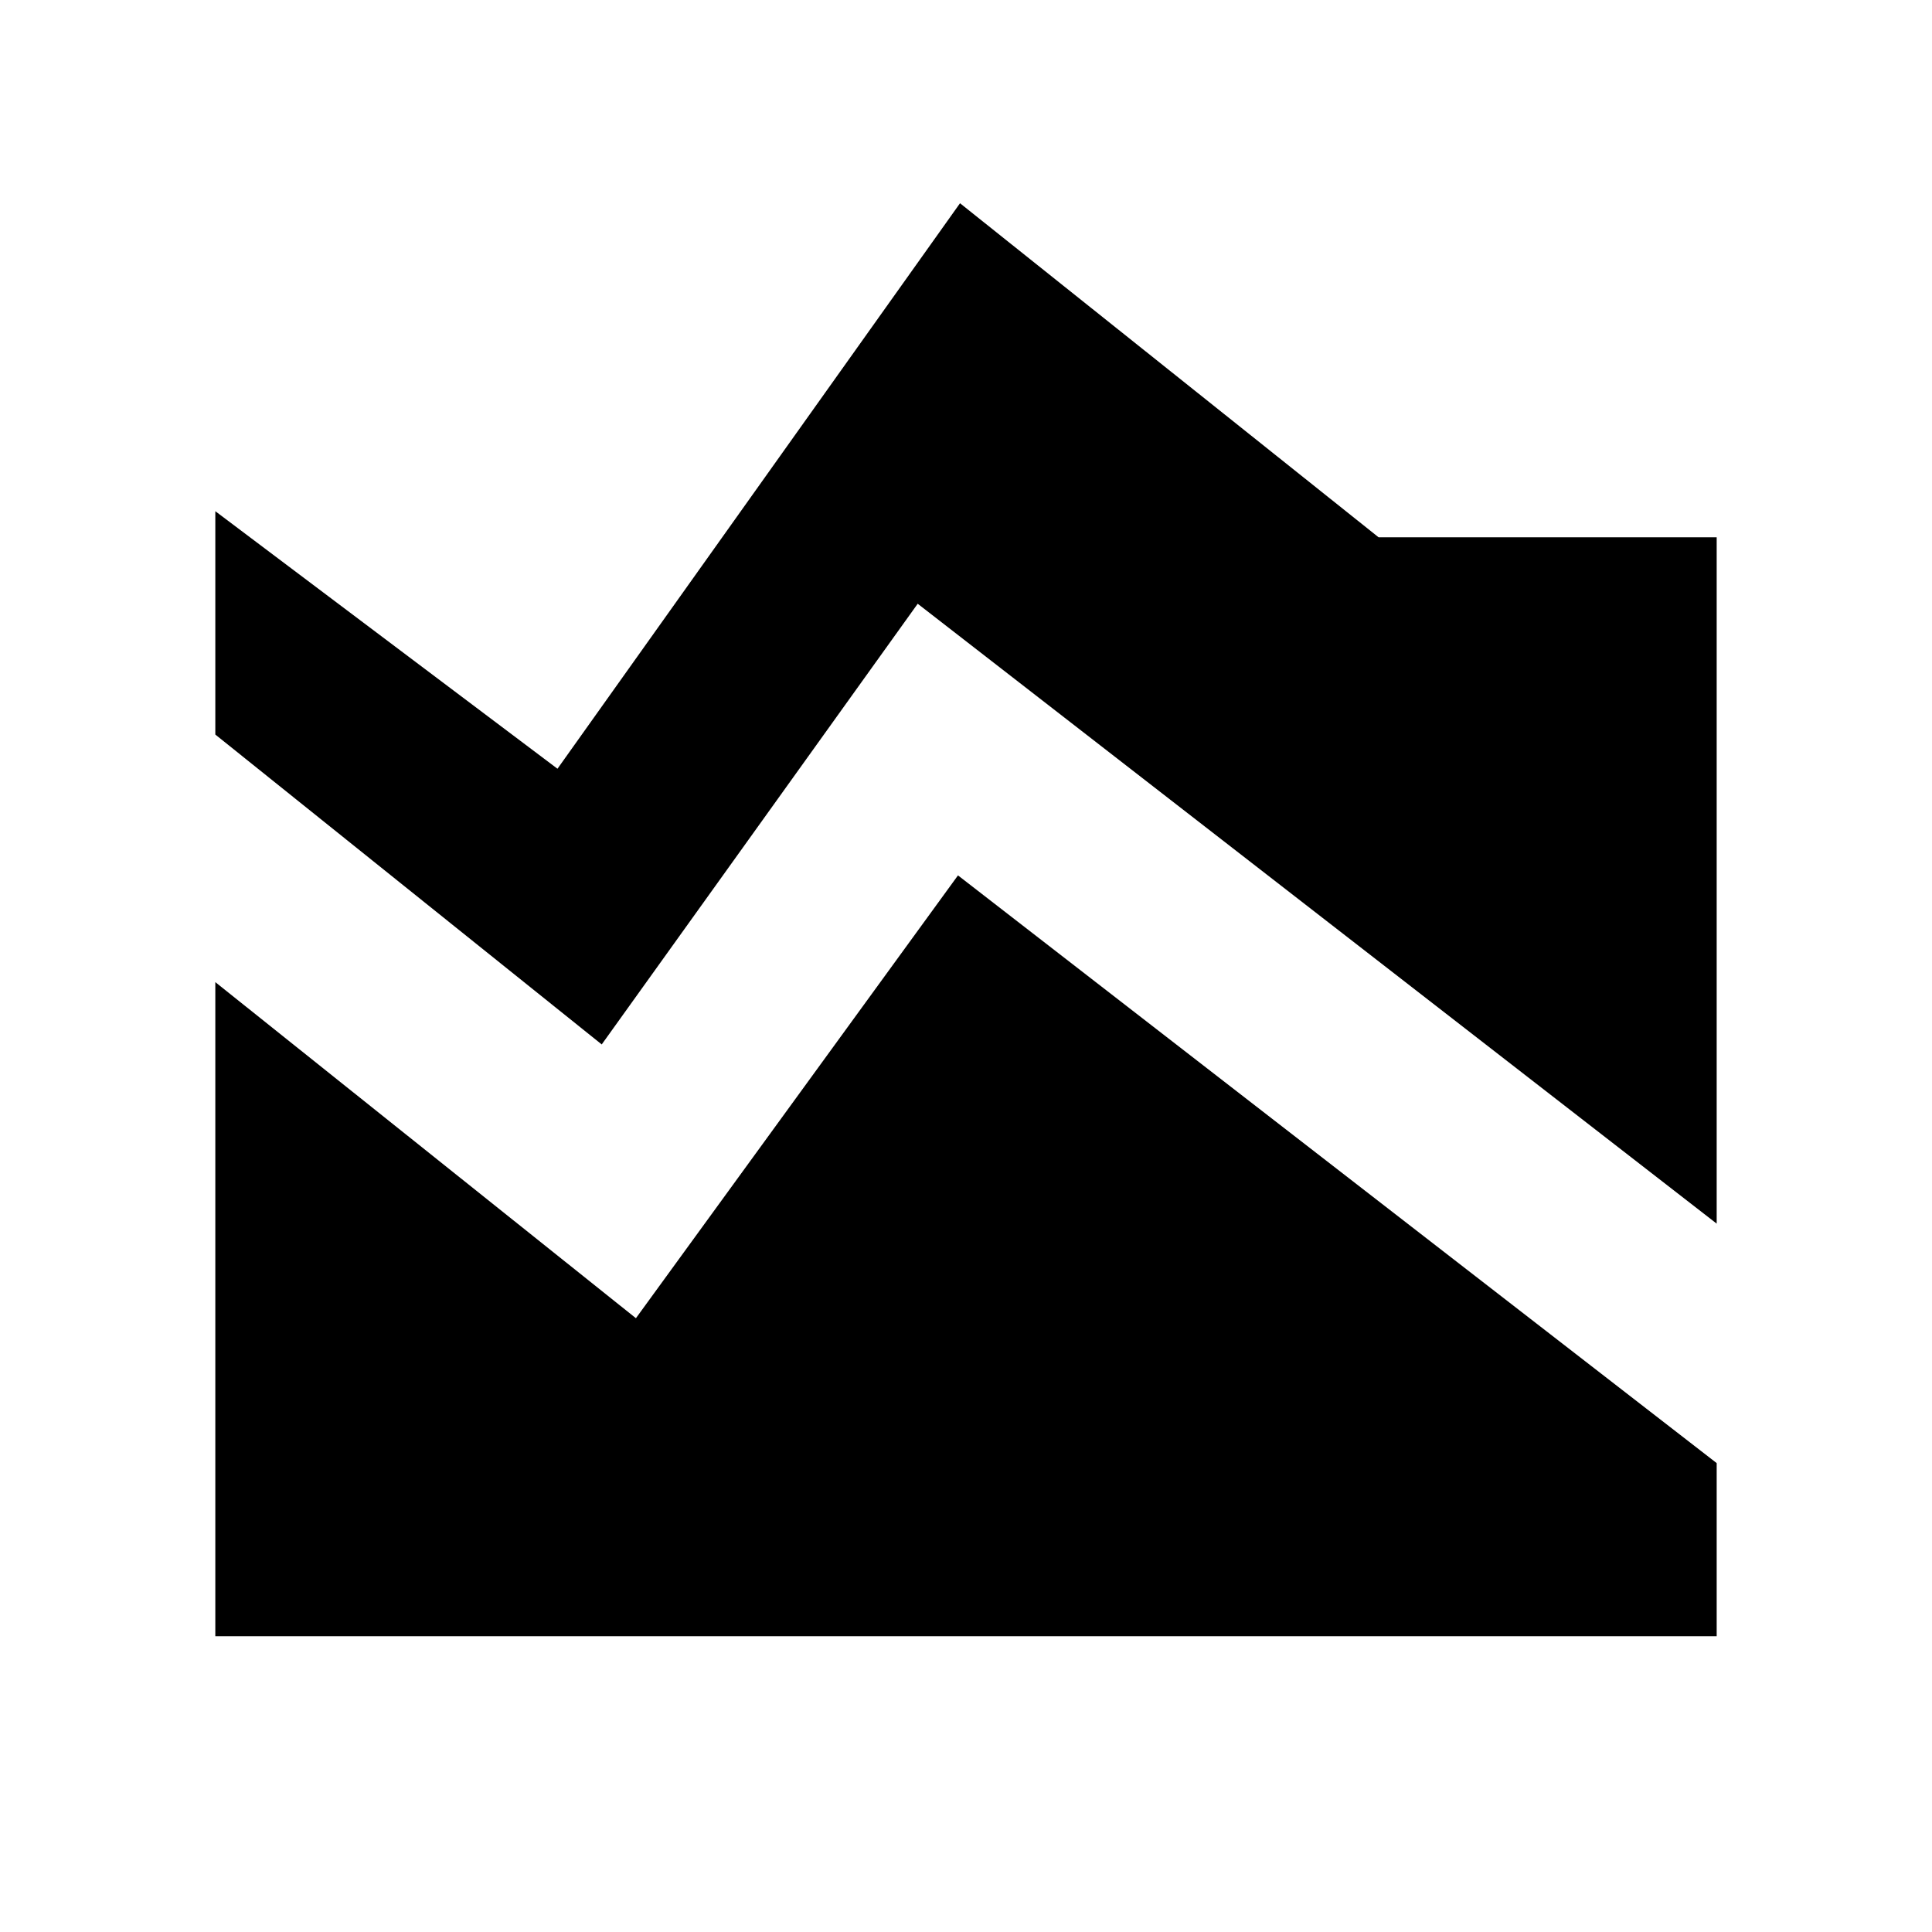 <svg xmlns="http://www.w3.org/2000/svg" height="20" width="20"><path d="M17.771 12.667 9.5 6.25 6.229 10.812 2.229 7.604V5.292L5.771 7.958L9.938 2.104L14.271 5.562H17.771ZM2.229 16.938V10.167L6.583 13.646L9.917 9.062L17.771 15.146V16.938Z"/></svg>